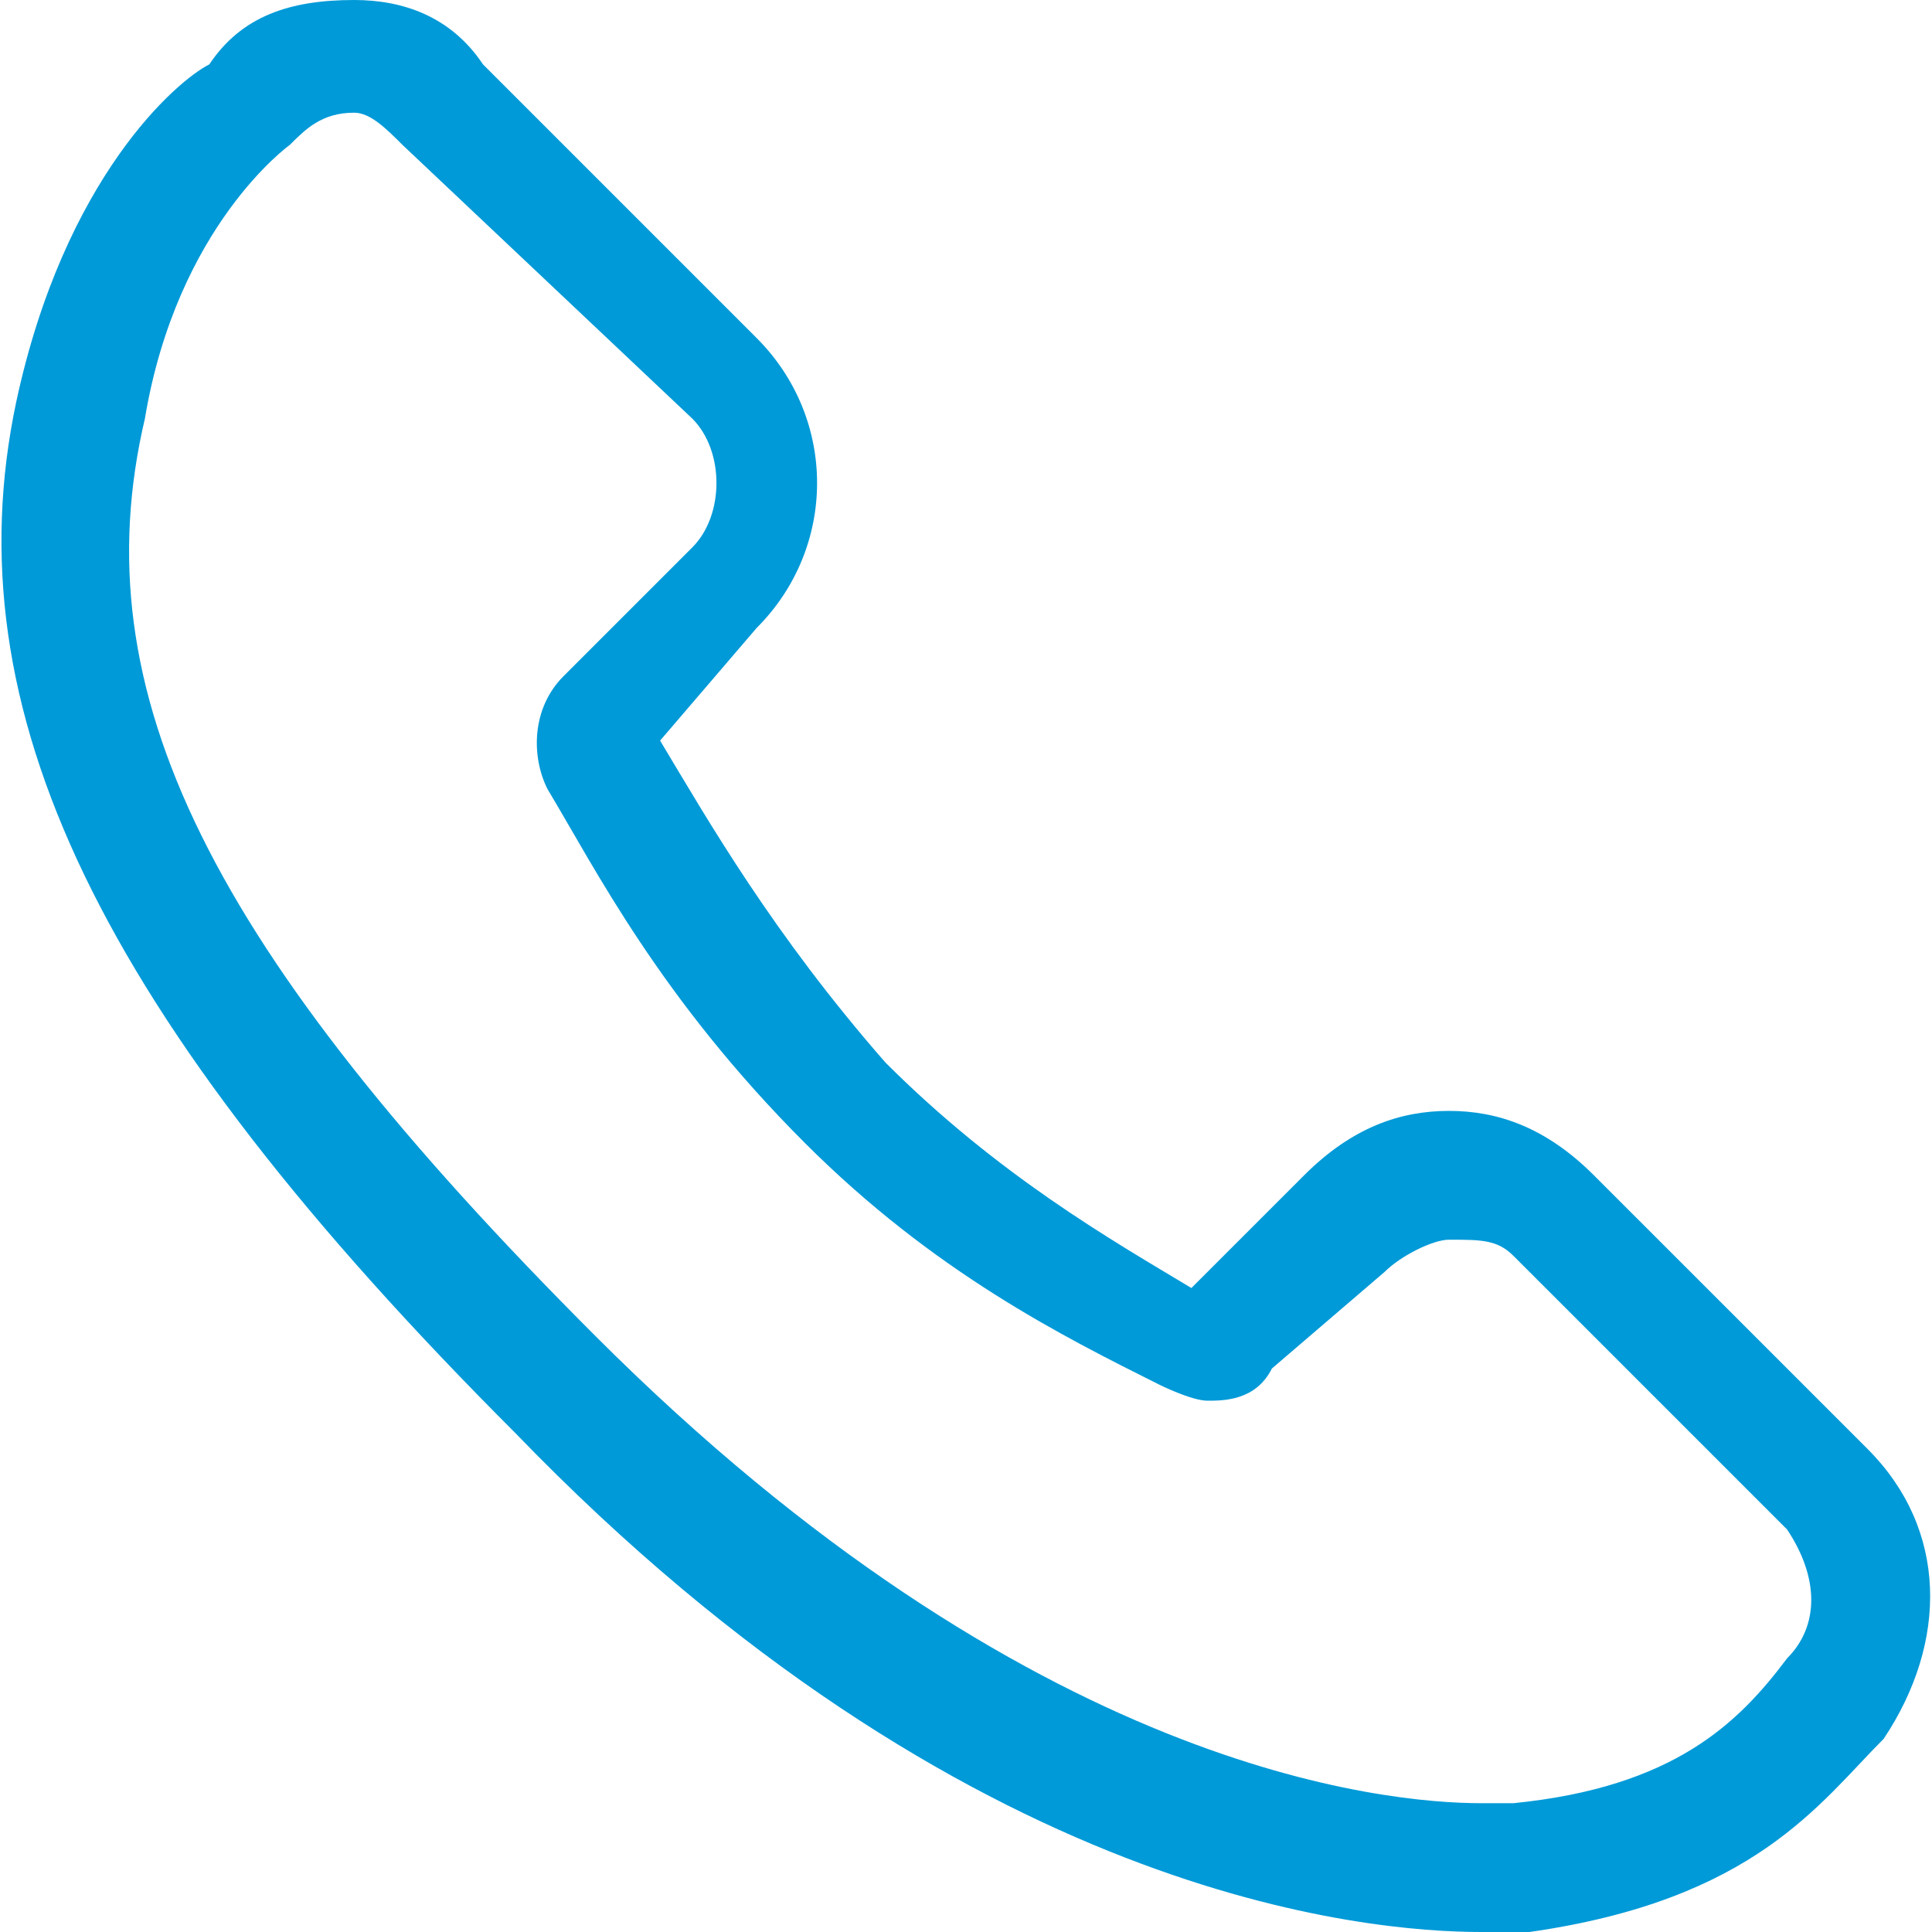 <svg xmlns="http://www.w3.org/2000/svg" viewBox="0 0 12 12"><path fill-rule="evenodd" clip-rule="evenodd" fill="#009AD8" d="M11.7 10.8c-.4.4-.8 1-2.2 1.2h-.3c-.7 0-3.2-.2-6-3.1C.6 6.3-.3 4.4.1 2.5c.3-1.4 1-2 1.2-2.1.2-.3.5-.4.9-.4.3 0 .6.1.8.4l1.7 1.7c.5.5.5 1.3 0 1.8l-.6.7c.3.5.7 1.2 1.4 2 .7.7 1.4 1.1 1.9 1.4l.7-.7c.3-.3.6-.4.9-.4.3 0 .6.1.9.4L11.6 9c.5.5.5 1.2.1 1.8zm-.6-1.3L9.4 7.8c-.1-.1-.2-.1-.4-.1-.1 0-.3.1-.4.2l-.7.6c-.1.2-.3.2-.4.2-.1 0-.3-.1-.3-.1-.6-.3-1.4-.7-2.2-1.5-.9-.9-1.3-1.7-1.6-2.2-.1-.2-.1-.5.1-.7l.8-.8c.2-.2.2-.6 0-.8L2.5.9C2.4.8 2.3.7 2.2.7c-.2 0-.3.1-.4.2 0 0-.7.5-.9 1.7-.4 1.7.4 3.3 2.8 5.7 2.7 2.7 4.9 2.9 5.5 2.9h.2c1-.1 1.4-.5 1.7-.9.2-.2.2-.5 0-.8z"/></svg>
